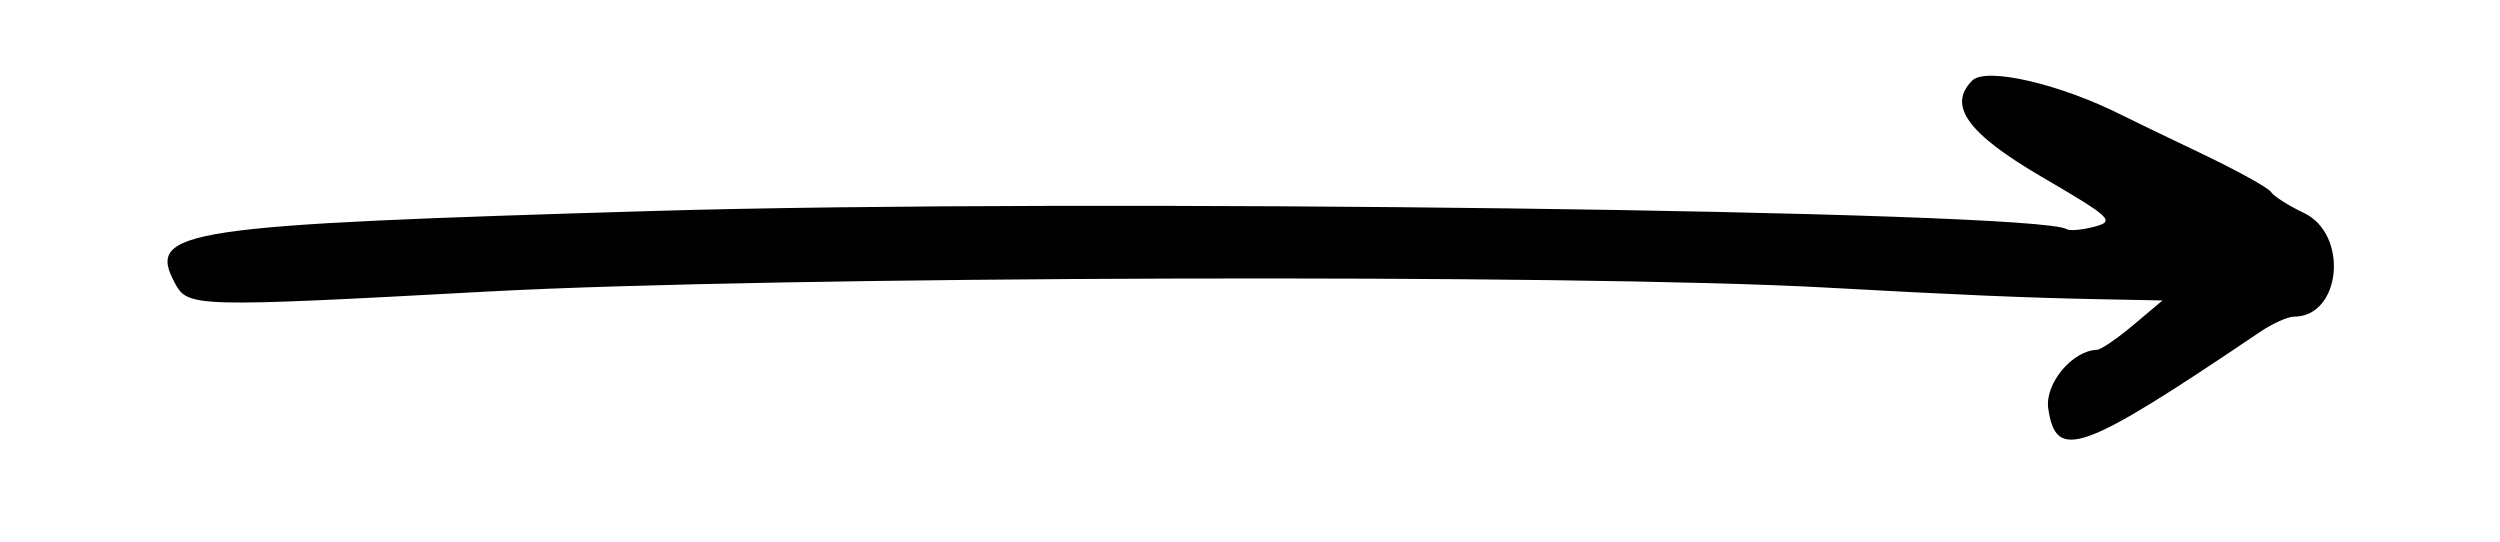 <svg xmlns="http://www.w3.org/2000/svg" width="400" height="86.667"><path d="M315.556 12.889c-3.985 3.985-.748 8.471 11.119 15.407 11.2 6.547 11.769 7.083 8.448 7.972-1.959.523-3.967.701-4.462.395-4.779-2.953-157.931-4.926-225.994-2.911-75.8 2.244-81.228 3.06-76.699 11.521 2.088 3.902 2.931 3.925 50.156 1.37 45.518-2.462 174.075-2.846 213.876-.638 21.037 1.166 32.248 1.644 44 1.872l10 .195L341.333 52c-2.566 2.161-5.174 3.944-5.794 3.964-3.987.127-8.4 5.438-7.818 9.409 1.253 8.532 5.221 7.096 33.892-12.267 1.987-1.341 4.424-2.439 5.416-2.439 7.574 0 8.822-13.168 1.574-16.608-2.47-1.172-4.824-2.671-5.232-3.332-.408-.66-5.384-3.416-11.057-6.123-5.673-2.707-11.353-5.449-12.623-6.093-9.989-5.063-21.916-7.841-24.135-5.622" fill-rule="evenodd"/></svg>